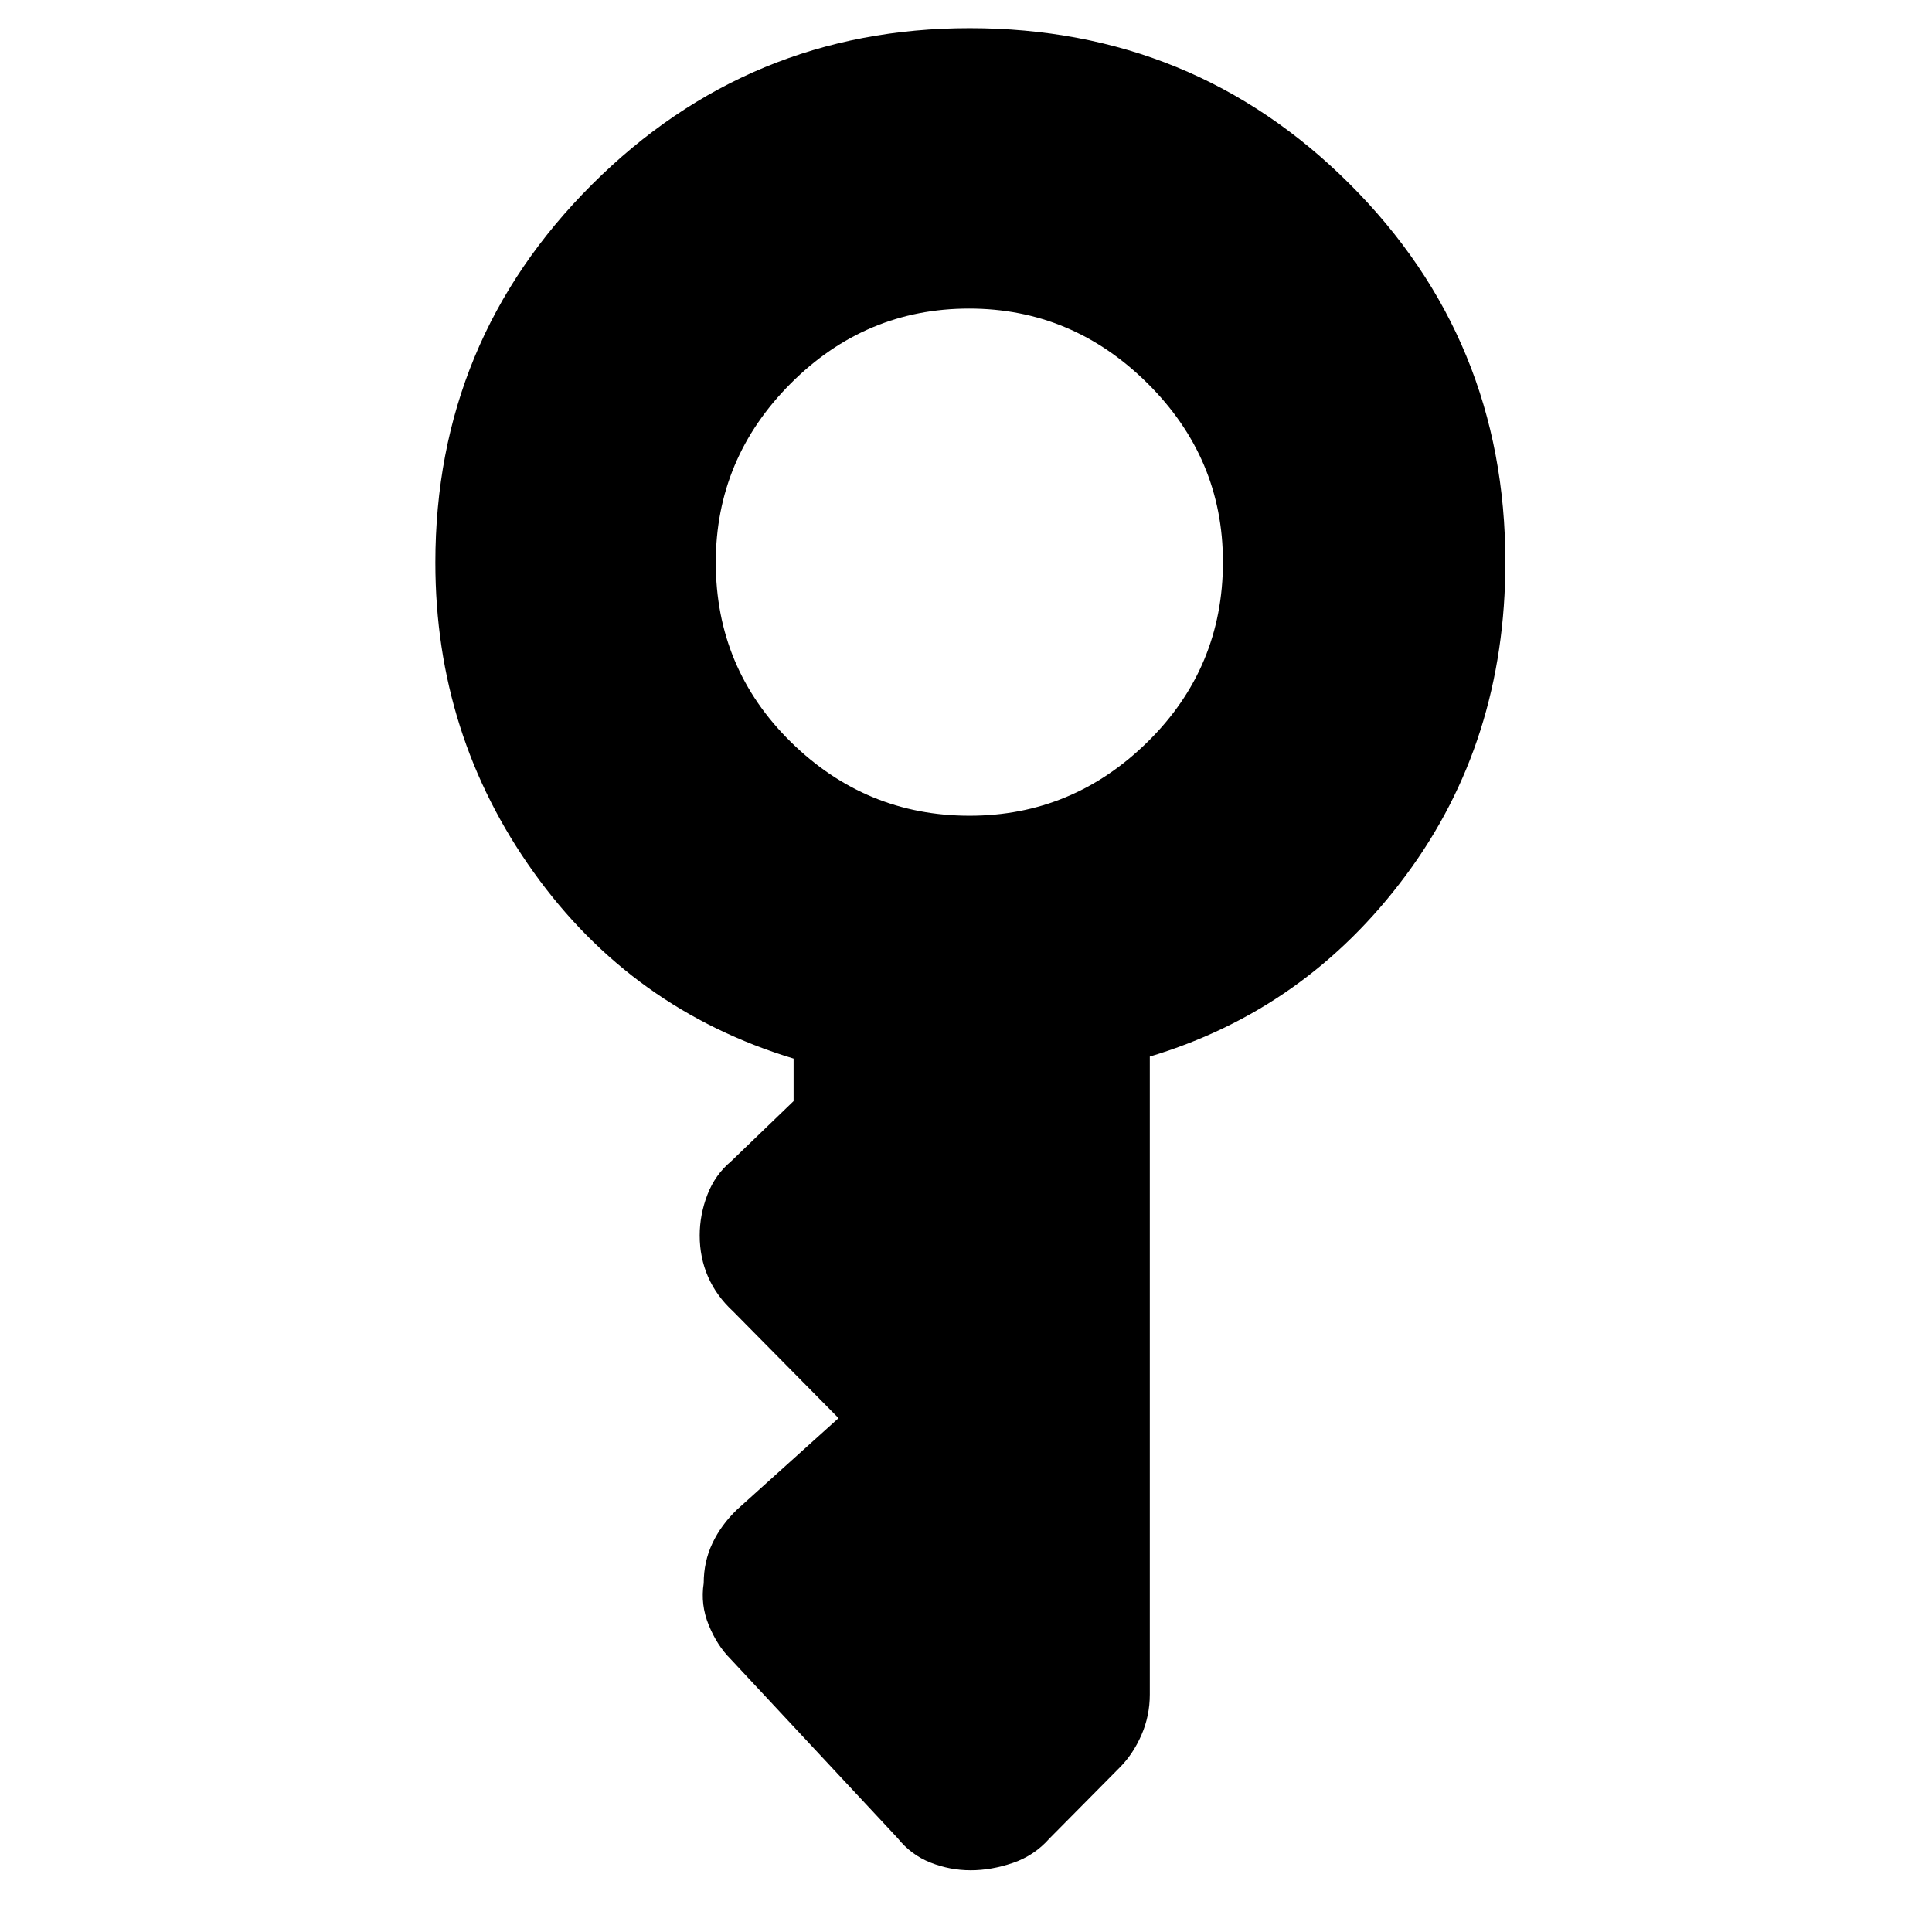 <svg xmlns="http://www.w3.org/2000/svg" height="40" viewBox="0 -960 960 960" width="40"><path d="M481.78-554.67q51.22 0 88.55-36.78 37.34-36.79 37.34-89.33 0-51.55-37.45-88.72-37.46-37.17-88.67-37.17-51.55 0-88.72 37.29-37.16 37.28-37.16 88.83 0 52.55 37.28 89.22 37.29 36.66 88.83 36.66Zm.53 524q-10.31 0-19.98-3.83-9.66-3.83-16.33-12.17l-83-89q-6.67-6.66-10.83-16.83-4.17-10.17-2.5-20.83 0-10.67 4.33-19.84 4.33-9.16 12.33-16.83l50.34-45.33-52.34-53q-8.33-7.67-12.5-17.23-4.16-9.56-4.16-20.53 0-10.3 3.83-20.27 3.83-9.97 11.83-16.64l31-29.87V-434Q314-458.33 265.17-526.57q-48.84-68.23-48.84-153.87 0-110.23 77.83-187.89Q371.98-946 481.82-946 593-946 670.5-868.72T748-680.67q0 89.07-49.5 155.7Q649-458.33 571.33-435v317q0 10.58-4.16 20.12-4.17 9.55-10.84 16.21l-34.85 35.19Q514-38 503.31-34.33q-10.69 3.66-21 3.66Z"/></svg>